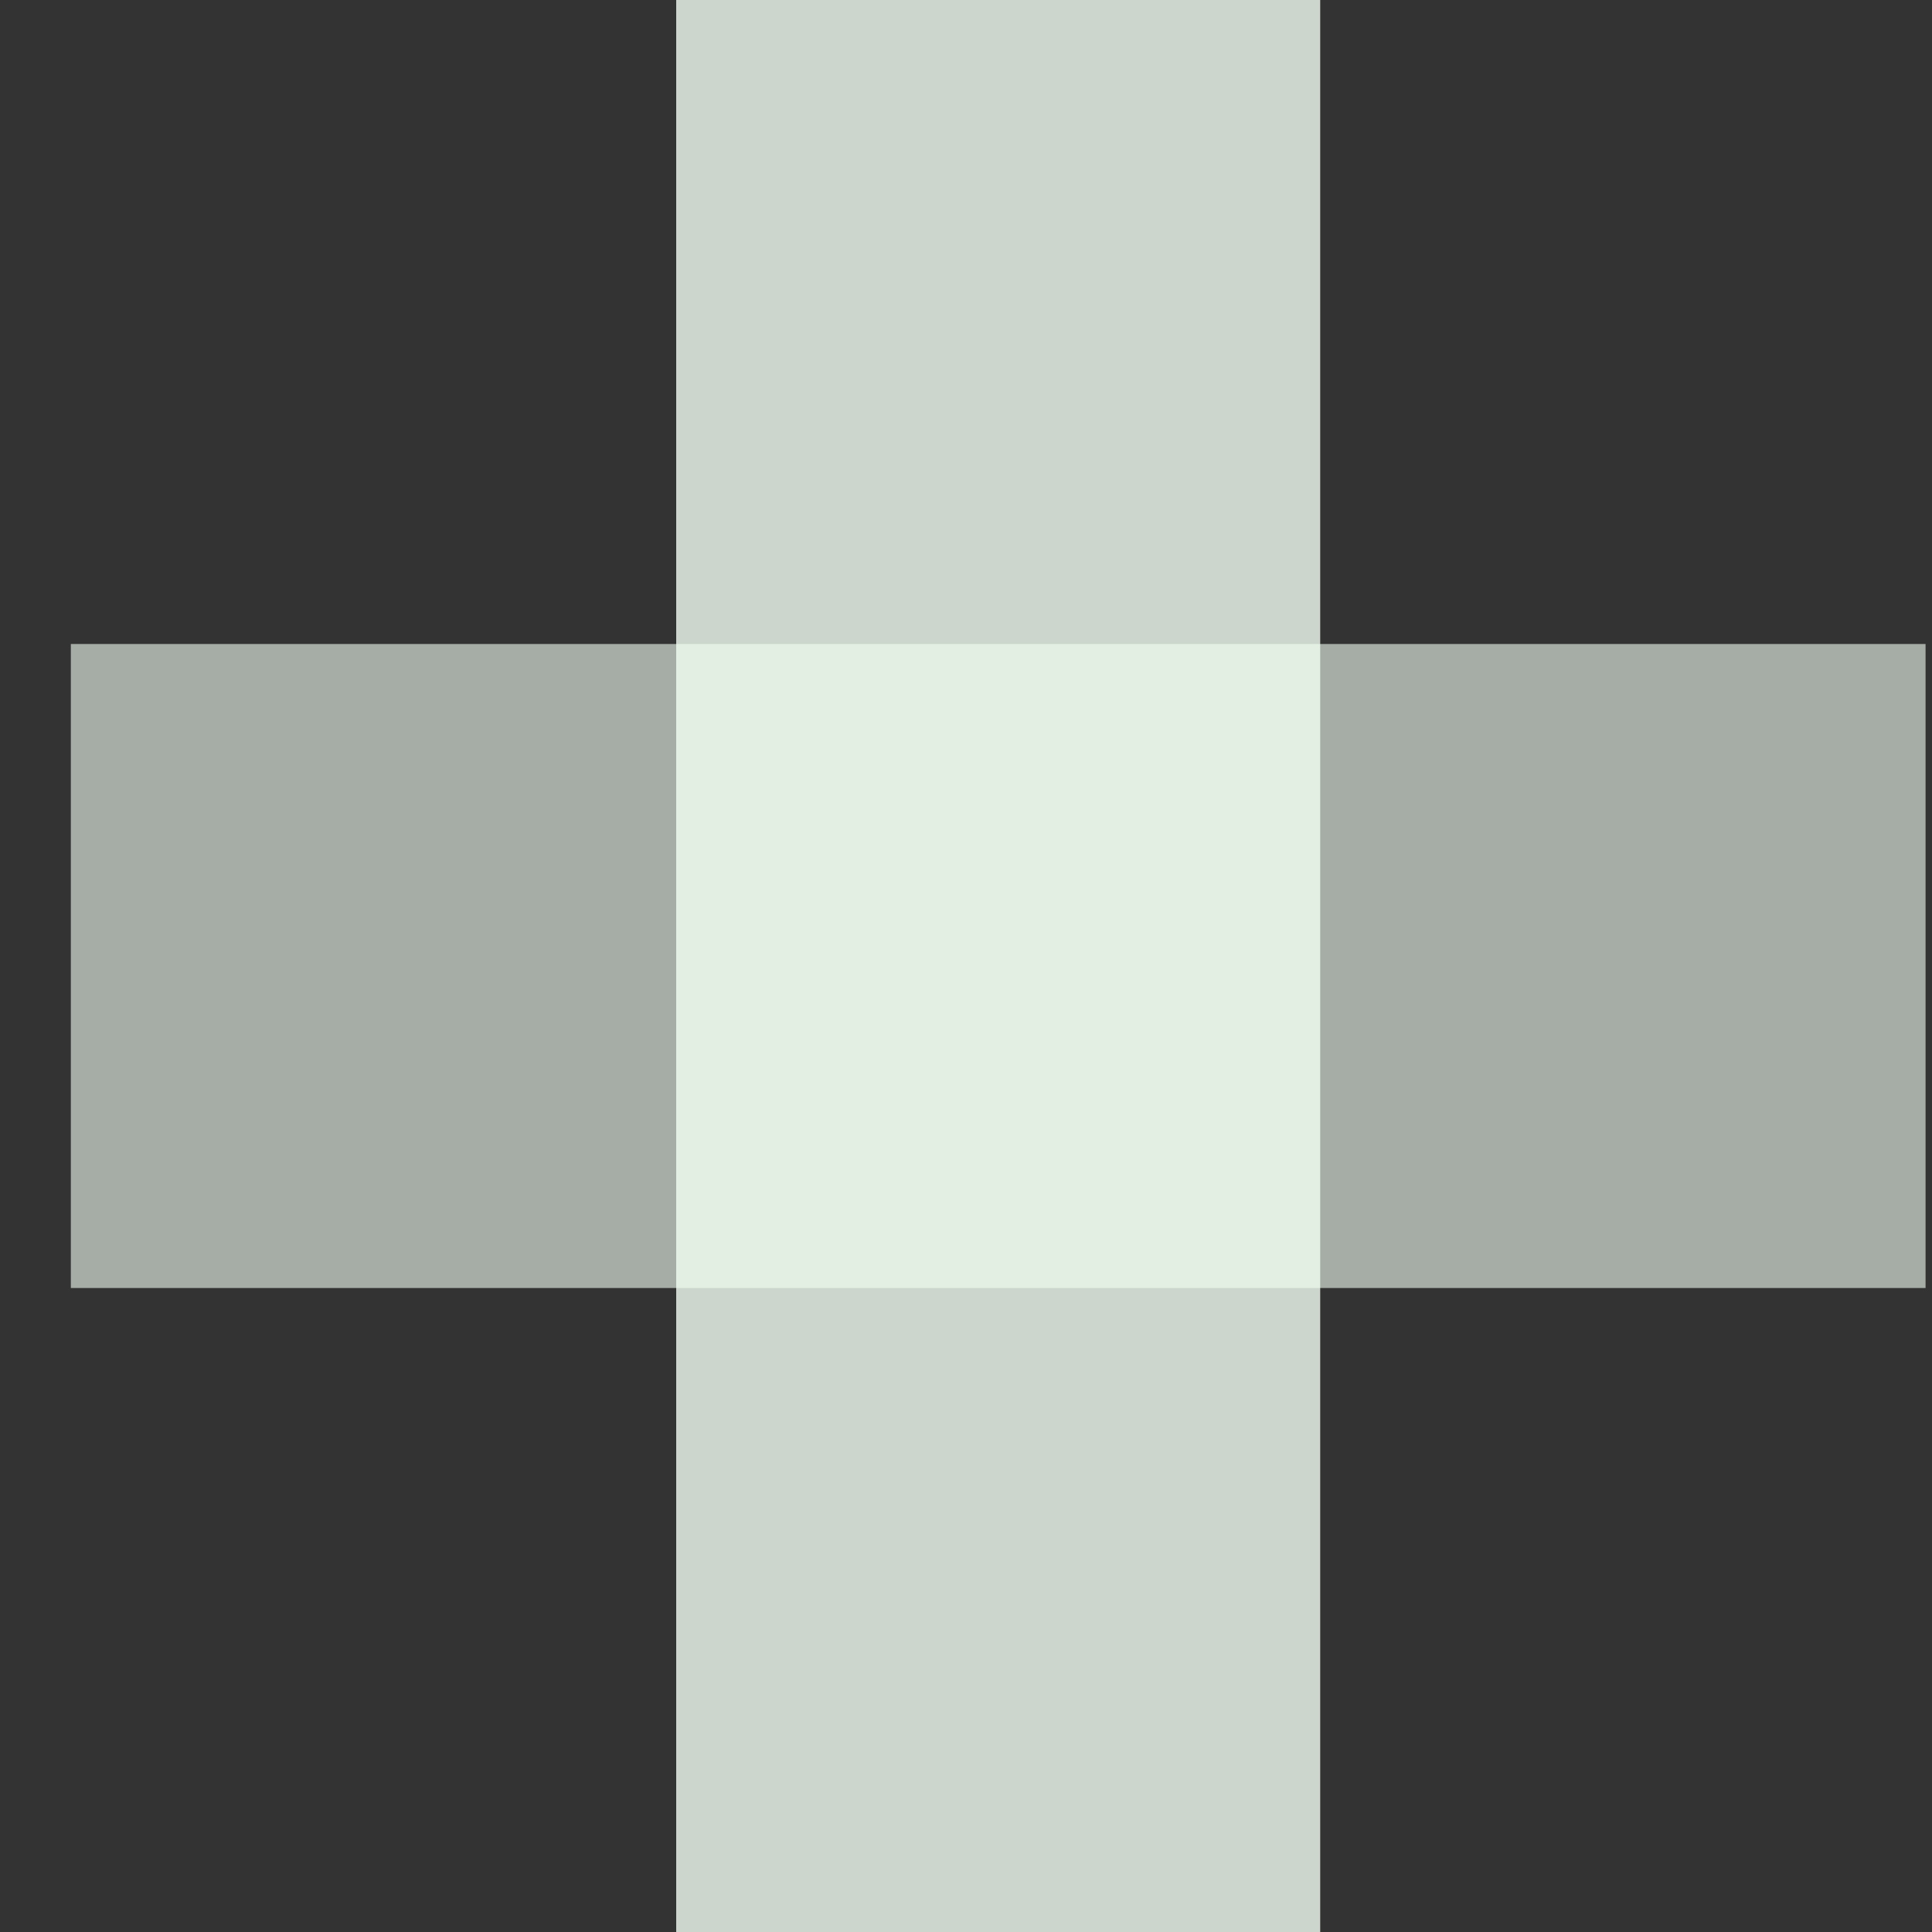 <svg width="24" height="24" viewBox="0 0 24 24" fill="none" xmlns="http://www.w3.org/2000/svg">
<rect x="0" y="0" width="24" height="24" fill="#333333" stroke="none"/>
<g id="Logo">
<path id="Vector" opacity="0.8" d="M12.4 0V24" stroke="#F4FFF3" stroke-width="8" stroke-miterlimit="10"/>
<path id="Vector_2" opacity="0.6" d="M0.88 12H23.92" stroke="#F4FFF3" stroke-width="8" stroke-miterlimit="10"/>
</g>
</svg>
